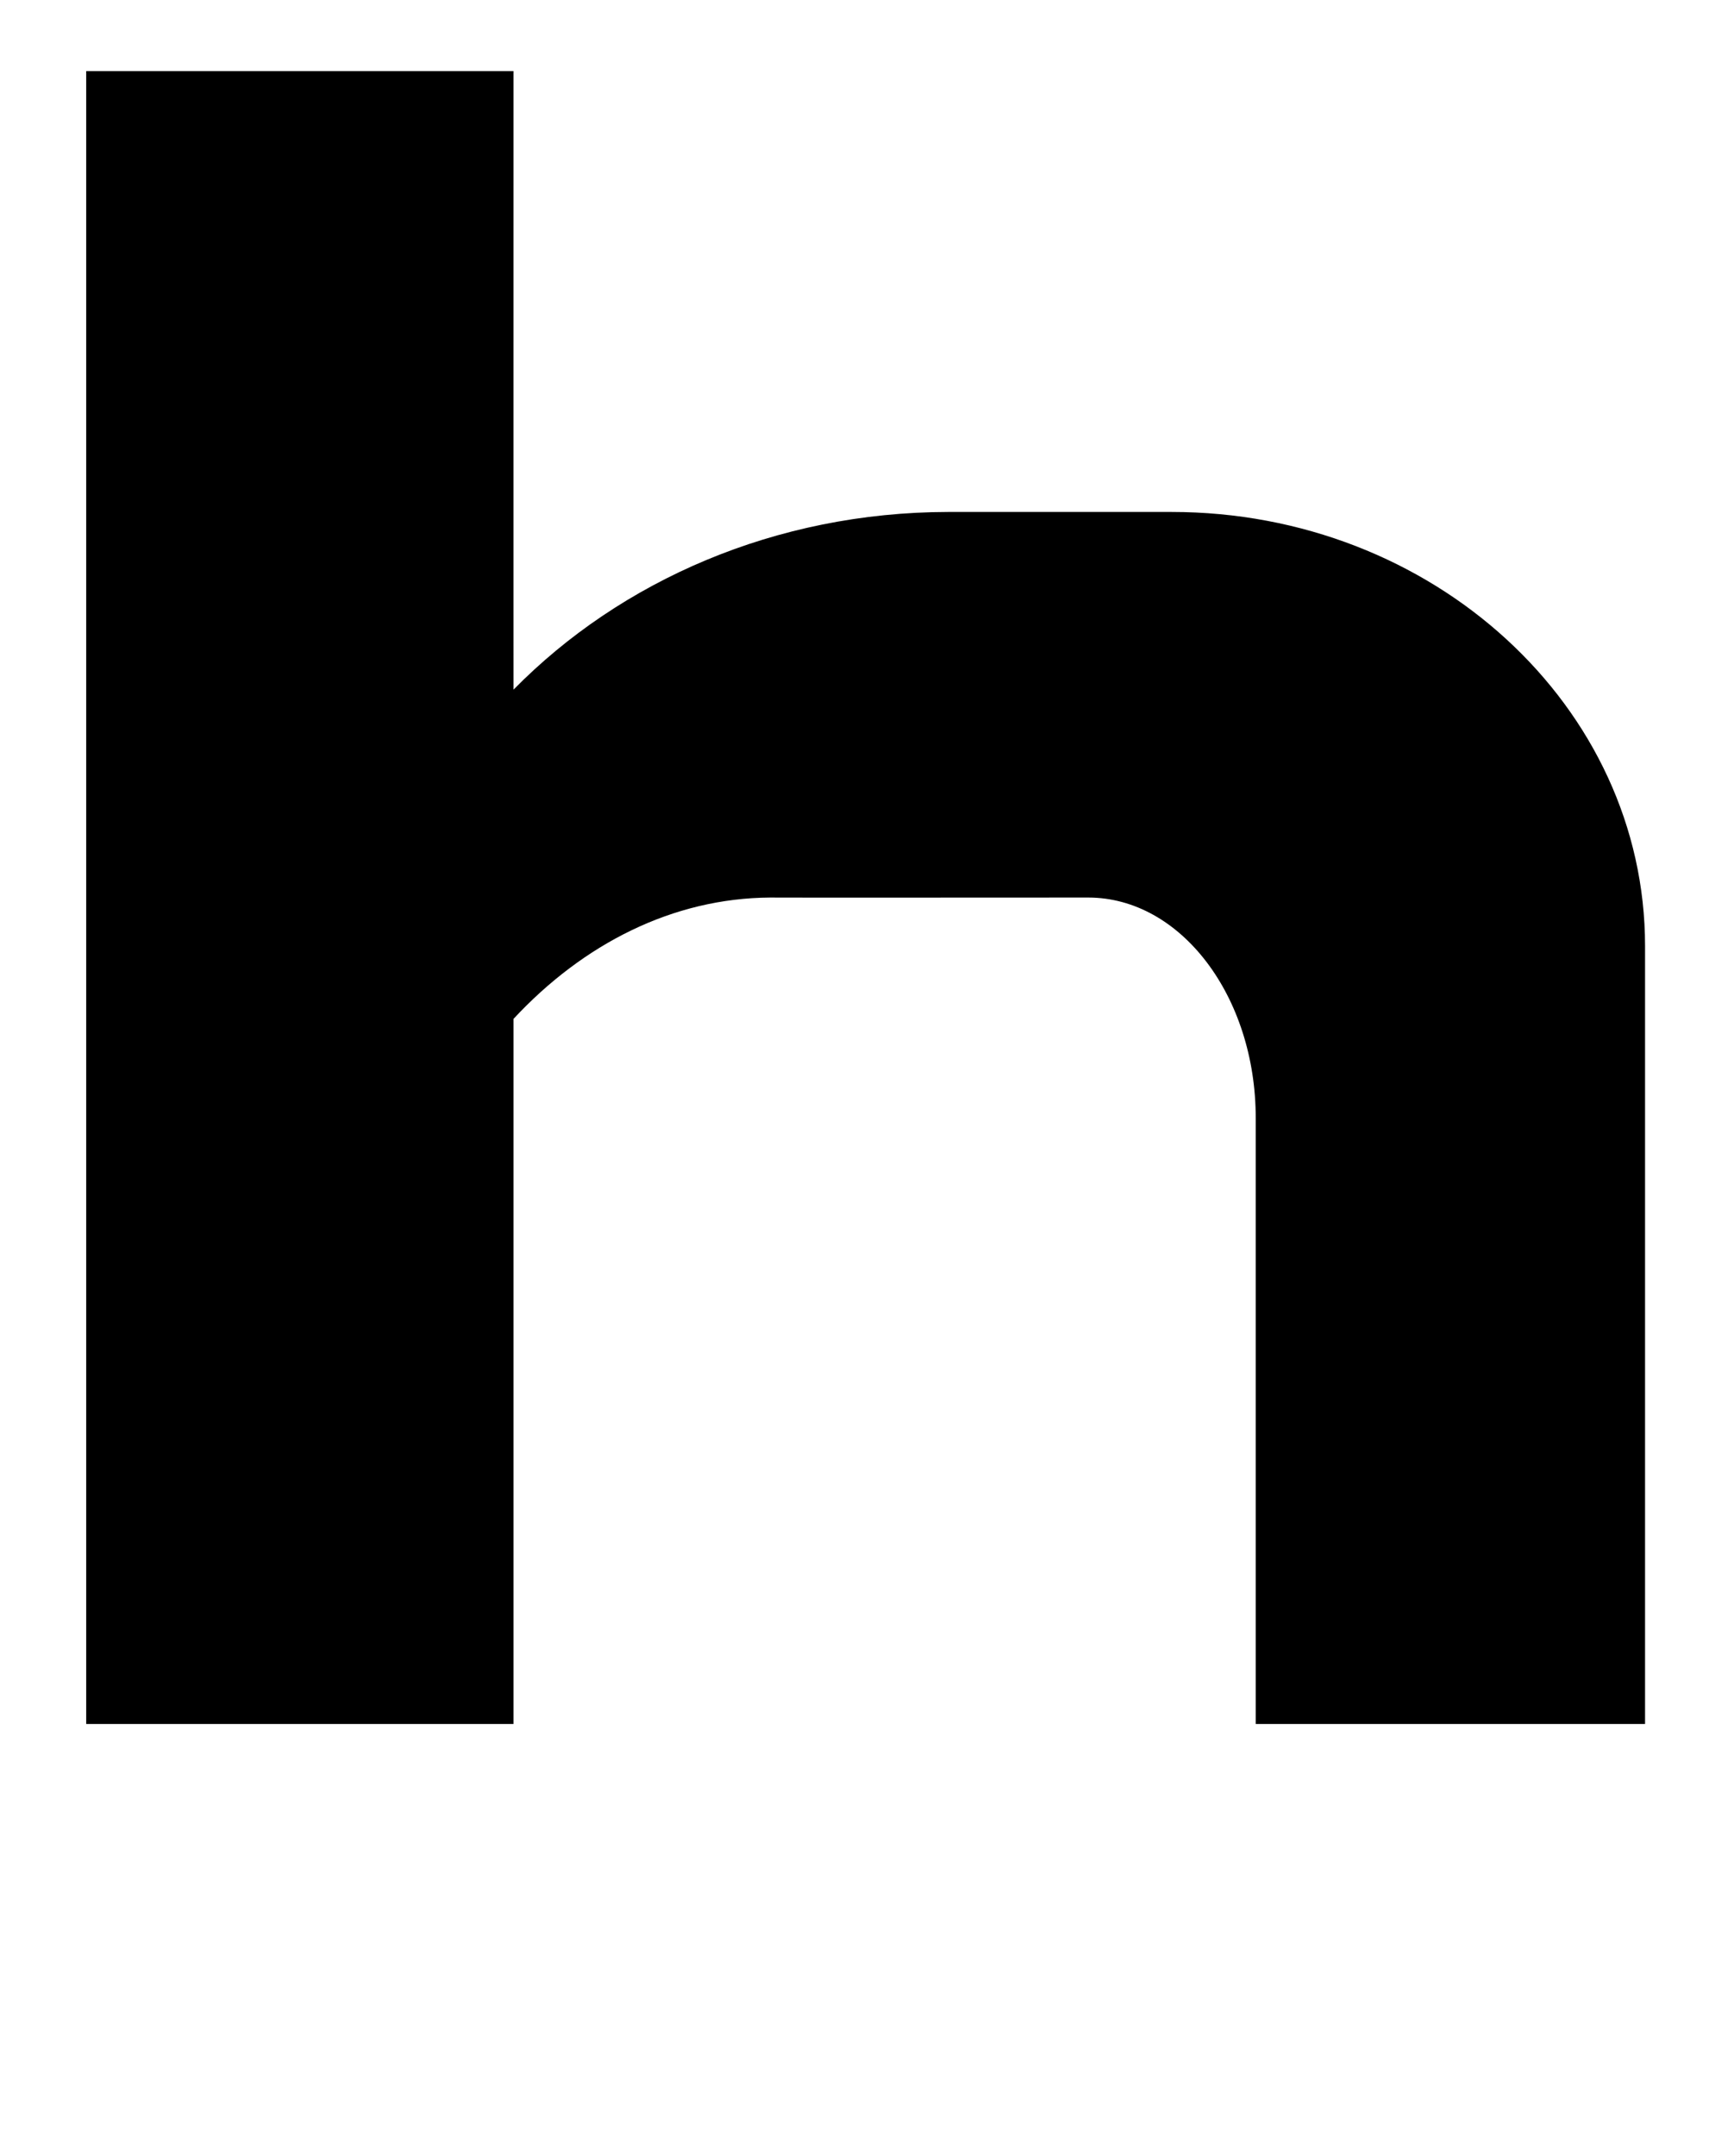 <?xml version="1.0" standalone="no"?>
<!DOCTYPE svg PUBLIC "-//W3C//DTD SVG 1.1//EN" "http://www.w3.org/Graphics/SVG/1.1/DTD/svg11.dtd" >
<svg xmlns="http://www.w3.org/2000/svg" xmlns:xlink="http://www.w3.org/1999/xlink" version="1.1" viewBox="-10 0 793 1000">
   <path fill="currentColor"
d="M30 33v766.721h198.288v-327.089c32.458 -34.897 73.997 -56.009 119.093 -56.272c-0.141 0.084 147.588 0 147.588 0c42.884 0 77.704 45.815 77.704 102.244c-0.003 0 0 281.116 0 281.116h180.657v-360.851
c0 -111.146 -98.439 -201.382 -219.688 -201.382h-103.711c-80 0.124 -151.924 31.861 -201.644 82.421c-0.025 0.104 0 -286.909 0 -286.909h-198.288z" />
</svg>
